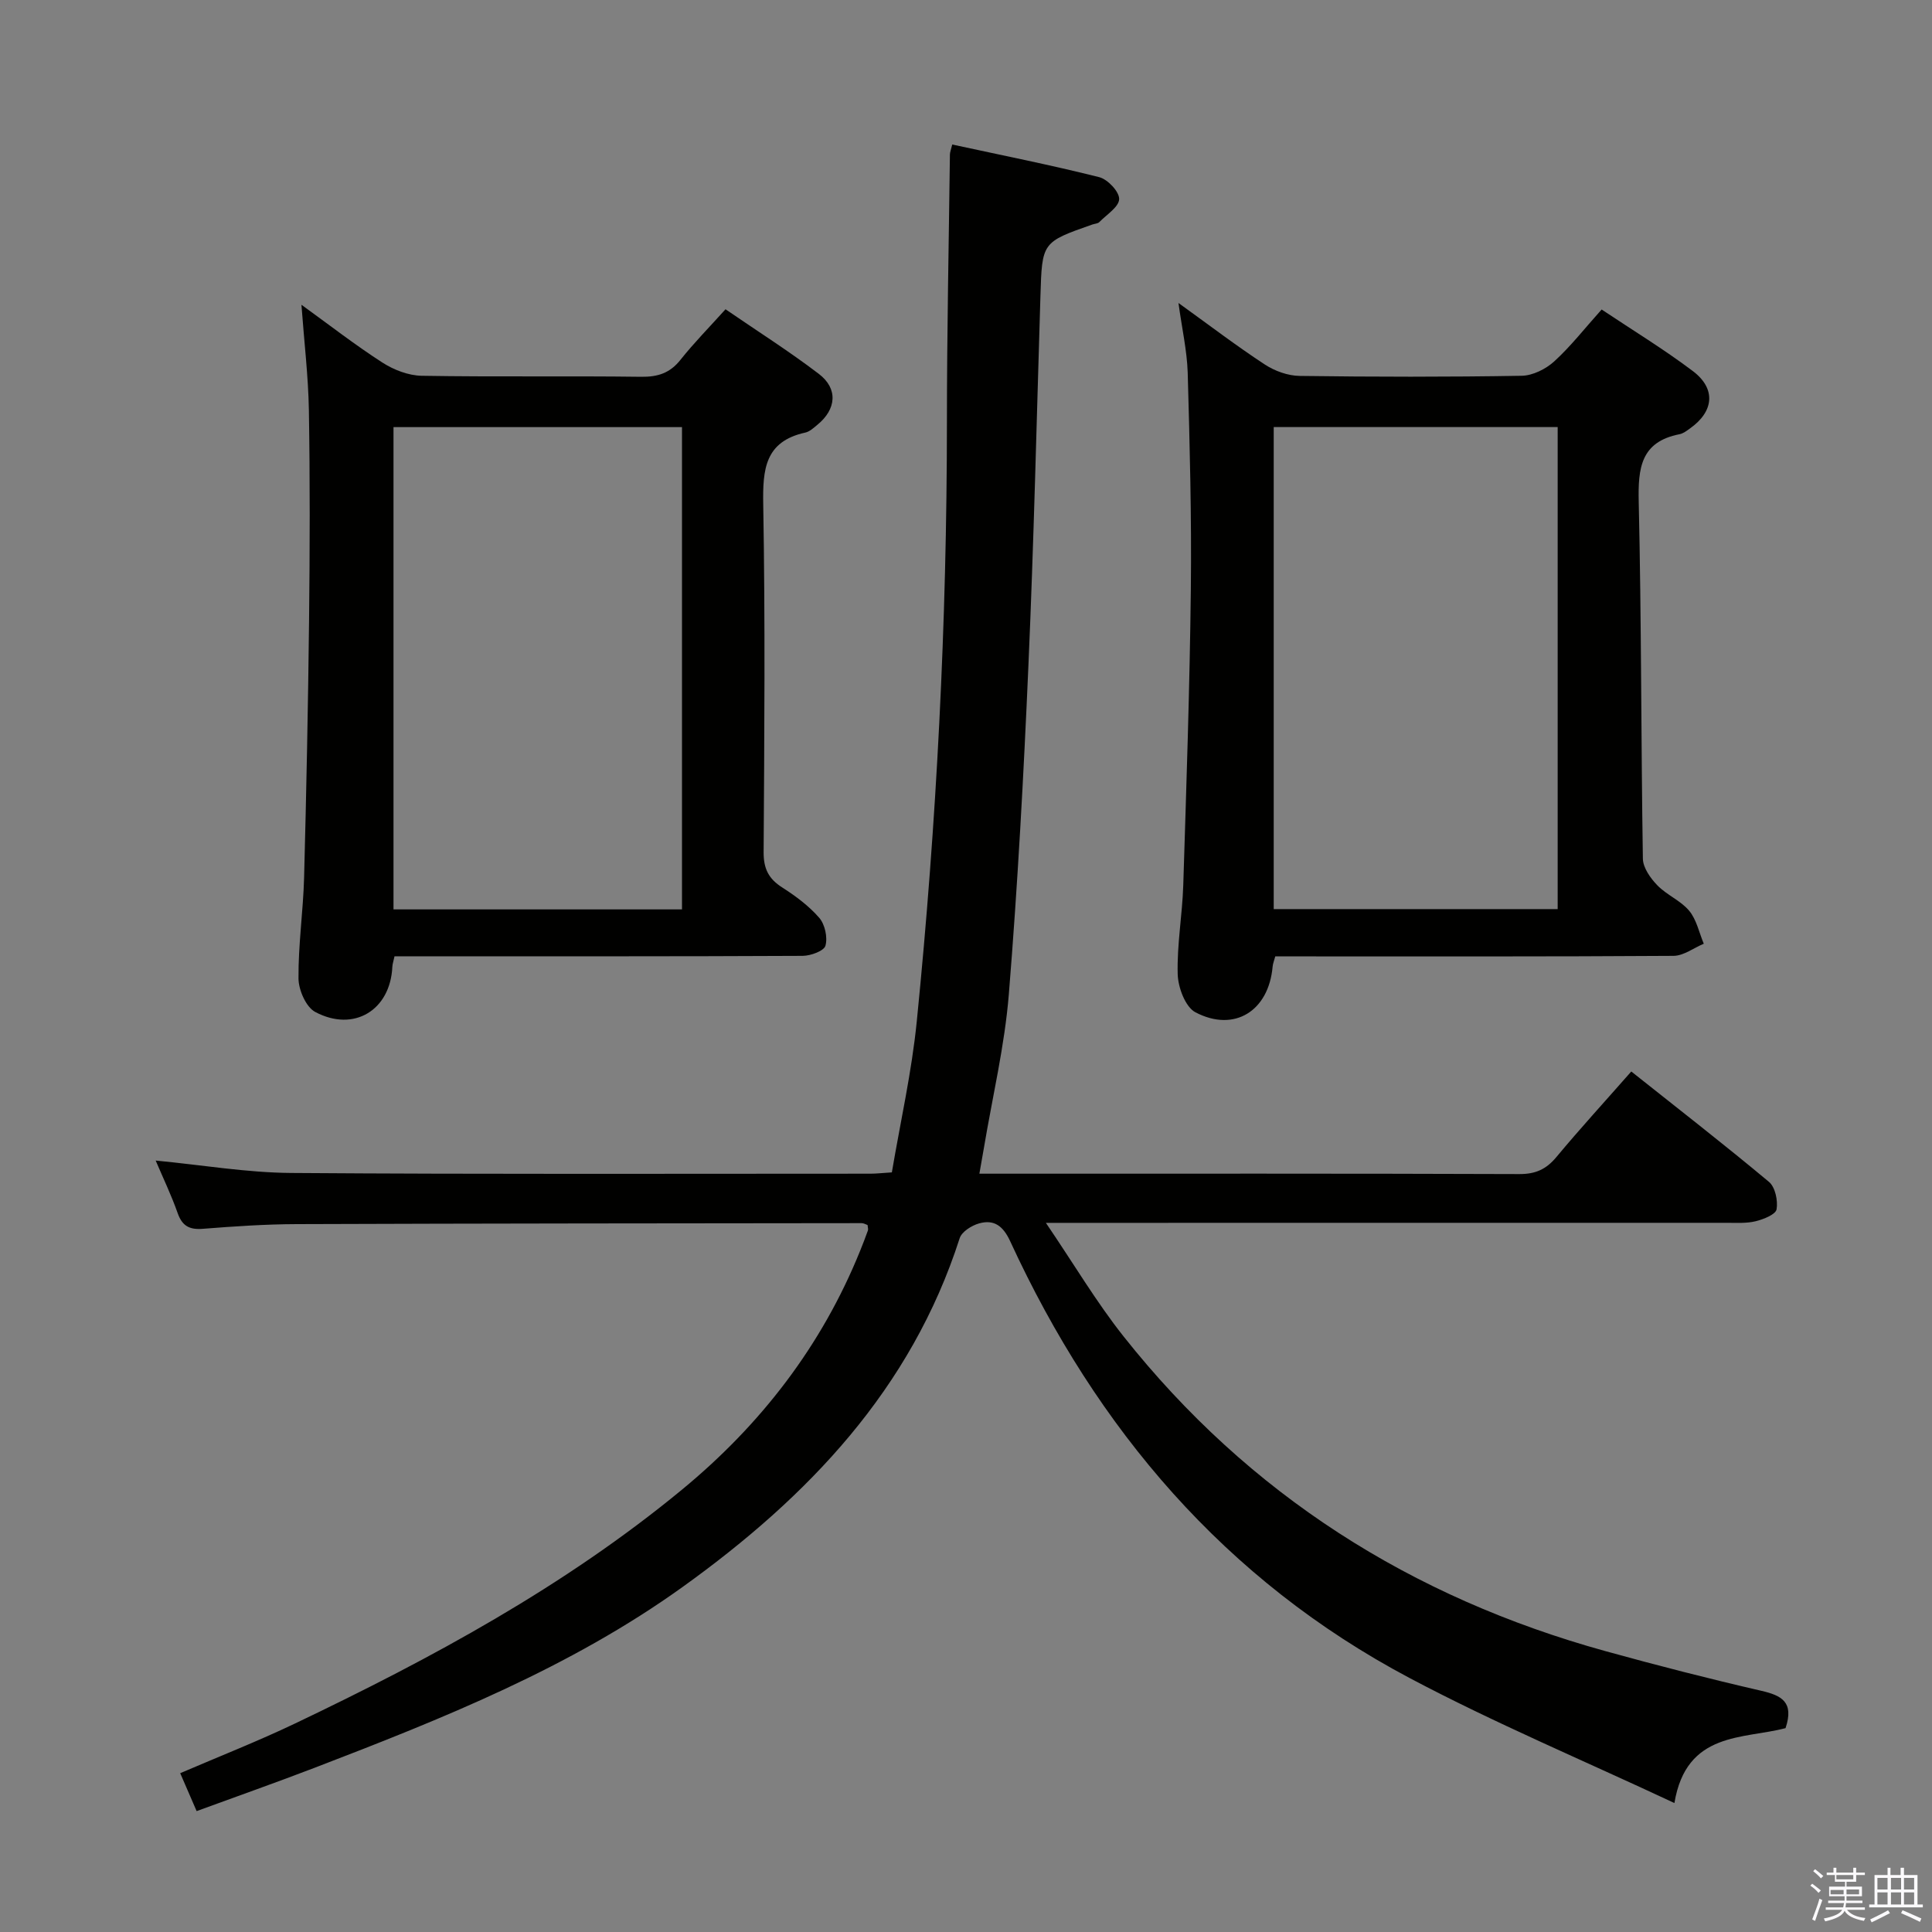 <svg enable-background="new 0 0 400 400" viewBox="0 0 400 400" xmlns="http://www.w3.org/2000/svg"><rect x="0" y="0" width="400" height="400" fill="#808080" stroke="none"/><path d="m374.8 390.4.4-.4c.7.5 1.3 1 1.8 1.4l-.5.5c-.5-.6-1.1-1.1-1.7-1.5zm1 7.3-.6-.3c.5-1.4 1.1-2.8 1.5-4.3.2.1.4.2.6.3-.5 1.3-1 2.8-1.5 4.3zm-.4-10.3.4-.4c.4.3 1 .8 1.7 1.4l-.5.5c-.4-.5-1-1-1.6-1.5zm2.5.3h1.7v-1h.6v1h3.5v-1h.6v1h1.8v.5h-1.8v1.4h-2v1h3.2v2h-3.2v.9h3.3v.5h-3.4c0 .3-.1.6-.1.9h4v.5h-3.7c.7.9 1.9 1.5 3.8 1.7-.1.2-.2.4-.3.6-2.1-.4-3.5-1.1-4-2.1-.4 1-1.8 1.7-4 2.2-.1-.2-.2-.4-.3-.6 2.1-.4 3.4-1 3.8-1.8h-3.4v-.5h3.6c.1-.3.1-.6.2-.9h-3.3v-.5h3.4c0-.3 0-.6 0-.9h-3.2v-2h3.3v-1h-2.1v-1.4h-1.7v-.5zm1.1 3.5v1h2.7c0-.3 0-.4 0-.4 0-.2 0-.2 0-.2 0-.1 0-.2 0-.3h-2.7zm1.2-3v.9h3.5v-.9zm4.7 3h-2.6v.6.4h2.6z" fill="#fbfafc"/><path d="m393.6 386.7h.6v1.5h2.8v6.1h1.1v.6h-11.1v-.6h1.1v-6.1h2.7v-1.5h.6v1.5h2.1v-1.5zm-2.7 8.8.4.6c-1.2.6-2.5 1.3-3.8 1.9-.1-.2-.2-.4-.3-.6 1.2-.6 2.5-1.2 3.7-1.9zm-2.2-6.7v2.4h2.1v-2.4zm0 3v2.5h2.1v-2.5zm2.8-3v2.4h2.1v-2.4zm0 3v2.5h2.1v-2.5zm6 6.1c-1.4-.7-2.7-1.3-3.9-1.8l.3-.6c1.5.6 2.7 1.2 3.9 1.7zm-1.2-9.1h-2.1v2.4h2.1zm-2.1 3v2.5h2.1v-2.5z" fill="#fbfafc"/><g fill="#010100"><path d="m40.71 374.97c-1.21-2.78-2.18-5.04-3.4-7.85 8.07-3.47 16.07-6.61 23.8-10.3 28.27-13.49 55.76-28.35 80.07-48.39 16.32-13.45 28.94-29.76 36.91-49.49.56-1.38 1.1-2.78 1.6-4.18.1-.28-.03-.64-.07-1.13-.37-.13-.8-.39-1.22-.39-38.99.04-77.98.06-116.96.2-6.48.02-12.97.46-19.43.97-2.76.22-4.27-.55-5.22-3.23-1.3-3.7-3.01-7.26-4.56-10.9 9.62.92 18.83 2.5 28.06 2.57 39.99.29 79.98.15 119.97.15 1.15 0 2.3-.14 4.39-.27 1.75-10.37 4.11-20.76 5.16-31.28 4.13-41.24 6.23-82.59 6.24-124.05 0-18.47.39-36.94.62-55.42.01-.48.21-.95.48-2.06 10.19 2.21 20.38 4.23 30.43 6.76 1.75.44 4.16 2.99 4.13 4.53-.03 1.62-2.59 3.22-4.11 4.77-.31.32-.93.33-1.4.49-10.49 3.67-10.45 3.68-10.79 14.83-.78 25.45-1.37 50.9-2.48 76.33-.99 22.75-2.22 45.51-4.06 68.21-.87 10.71-3.4 21.28-5.18 31.92-.27 1.6-.56 3.19-.92 5.24h5.33c35.49 0 70.98-.05 106.48.08 3.33.01 5.54-.99 7.65-3.52 4.89-5.88 10.06-11.52 15.51-17.72 9.65 7.67 19.21 15.09 28.5 22.85 1.3 1.08 1.89 3.89 1.58 5.69-.18 1.06-2.69 2.06-4.31 2.46-1.9.47-3.97.33-5.96.33-44.49.01-88.98.01-133.47.01-1.94 0-3.88 0-7.54 0 5.85 8.61 10.47 16.43 16.06 23.48 25.98 32.79 59.61 54.08 99.79 65.19 10.7 2.96 21.46 5.72 32.27 8.21 4.19.97 6.83 2.31 5.02 7.73-8.7 2.32-20.54.61-23.01 15.51-18.93-8.87-37.3-16.59-54.84-25.89-38.17-20.23-64.75-51.49-82.67-90.4-1.46-3.17-3.32-4.59-6.44-3.72-1.55.43-3.6 1.72-4.03 3.07-10.06 31.29-31.41 53.56-57.33 72.18-23.33 16.76-49.74 27.29-76.3 37.49-7.88 3.02-15.86 5.83-24.35 8.94z"/><path d="m62.41 63.1c5.73 4.14 11.09 8.31 16.77 11.97 2.35 1.51 5.38 2.68 8.12 2.73 15.15.26 30.31.01 45.46.21 3.46.04 5.95-.77 8.13-3.52 2.77-3.49 5.92-6.68 9.32-10.46 6.58 4.52 13.16 8.68 19.32 13.38 4.02 3.06 3.64 7.32-.3 10.54-.77.63-1.59 1.41-2.5 1.61-8.39 1.84-8.84 7.64-8.71 14.93.42 23.97.23 47.95.08 71.93-.02 3.42 1.02 5.52 3.85 7.32 2.78 1.78 5.53 3.82 7.67 6.29 1.18 1.37 1.76 4.05 1.28 5.77-.3 1.08-3.06 2.09-4.72 2.1-26.31.13-52.62.09-78.93.09-1.8 0-3.61 0-5.57 0-.2.96-.42 1.57-.45 2.18-.41 8.94-7.93 13.61-15.96 9.35-1.91-1.01-3.45-4.55-3.47-6.94-.06-6.96.97-13.92 1.16-20.88.47-17.79.83-35.59 1.03-53.39.16-14.49.2-28.98-.04-43.46-.13-7.04-.98-14.08-1.54-21.75zm78.79 125.18c0-33.51 0-66.71 0-99.85-20.13 0-39.87 0-59.73 0v99.85z"/><path d="m243.99 62.73c6.25 4.5 11.91 8.82 17.85 12.72 2.07 1.36 4.8 2.35 7.25 2.38 15.32.21 30.64.23 45.96-.03 2.29-.04 4.99-1.39 6.74-2.98 3.42-3.12 6.3-6.83 9.81-10.74 6.36 4.25 12.86 8.2 18.9 12.76 4.83 3.65 4.35 8.36-.6 11.86-.67.48-1.4 1.05-2.17 1.2-8.04 1.57-8.61 7.02-8.45 14 .57 24.62.47 49.25.86 73.88.03 1.88 1.57 4.05 3 5.52 1.94 2.01 4.83 3.15 6.59 5.27 1.53 1.84 2.05 4.52 3.02 6.82-2.09.87-4.17 2.49-6.26 2.51-25.64.17-51.29.11-76.93.11-1.81 0-3.63 0-5.53 0-.24.9-.5 1.51-.55 2.14-.81 9.14-7.9 13.66-15.97 9.44-2.09-1.09-3.6-5.14-3.68-7.88-.17-6.11.95-12.25 1.15-18.39.64-20.44 1.34-40.88 1.57-61.33.17-14.97-.23-29.94-.65-44.91-.16-4.57-1.2-9.1-1.91-14.35zm19.72 125.49h58.79c0-33.56 0-66.76 0-99.8-19.83 0-39.22 0-58.79 0z"/></g></svg>